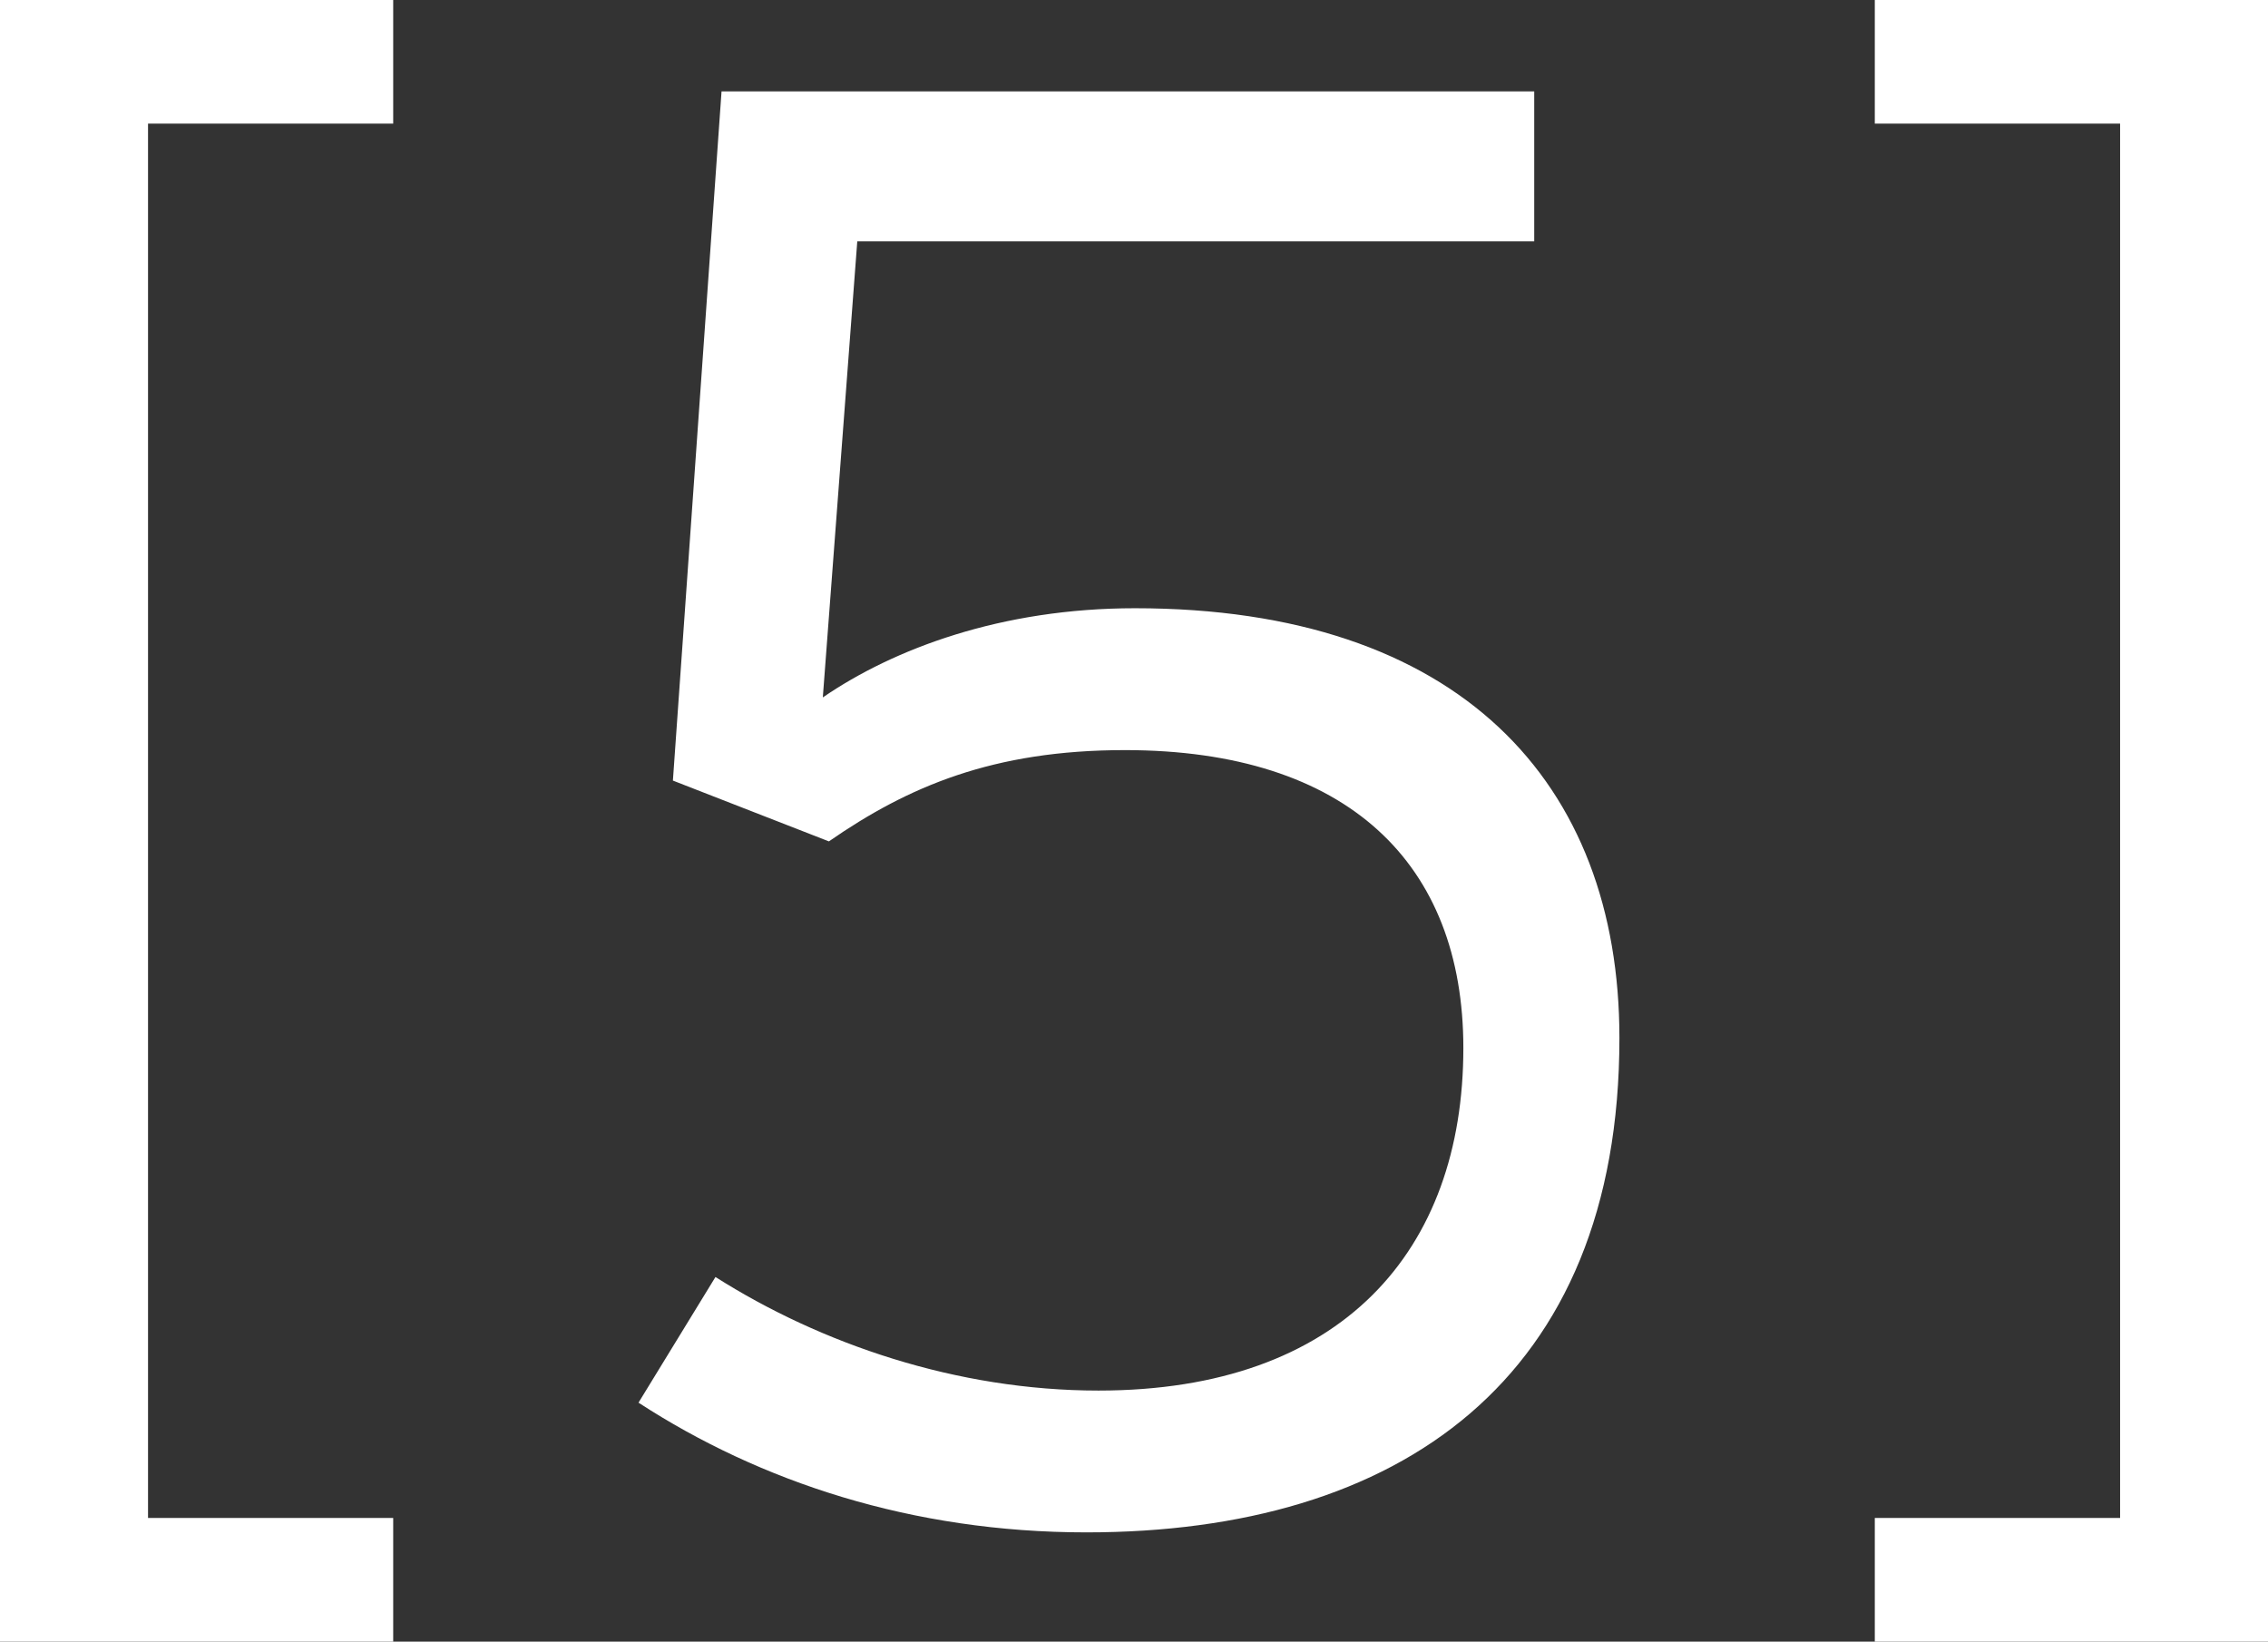 <?xml version="1.0" encoding="utf-8"?>
<!-- Generator: Adobe Illustrator 15.1.0, SVG Export Plug-In . SVG Version: 6.00 Build 0)  -->
<!DOCTYPE svg PUBLIC "-//W3C//DTD SVG 1.1//EN" "http://www.w3.org/Graphics/SVG/1.1/DTD/svg11.dtd">
<svg version="1.1" id="Layer_1" xmlns="http://www.w3.org/2000/svg" xmlns:xlink="http://www.w3.org/1999/xlink" x="0px" y="0px"
	 width="33.57px" height="24.299px" viewBox="0 0 33.57 24.299" enable-background="new 0 0 33.57 24.299" xml:space="preserve">
<rect x="0" y="0" width="33.57" height="24.299" fill="#333333" stroke="none"/>
<g>
	<path fill="#FFFFFF" d="M0,24.299V0h5.82v1.83H2.191v20.639H5.82v1.83H0z"/>
	<path fill="#FFFFFF" d="M16.08,22.682c-2.58,0-4.83-0.75-6.629-1.92l1.139-1.86c1.561,0.99,3.57,1.681,5.67,1.681
		c3.6,0,5.4-2.07,5.4-5.07c0-2.729-1.711-4.41-5.01-4.41c-1.951,0-3.211,0.54-4.381,1.351l-2.309-0.9L10.68,1.353h12.029v2.22
		h-10.02l-0.51,6.75c1.051-0.72,2.641-1.32,4.621-1.32c4.799,0,7.17,2.58,7.17,6.36C23.971,20.432,20.699,22.682,16.08,22.682z"/>
	<path fill="#FFFFFF" d="M27.75,24.299v-1.83h3.631V1.83H27.75V0h5.82v24.299H27.75z"/>
</g>
</svg>

